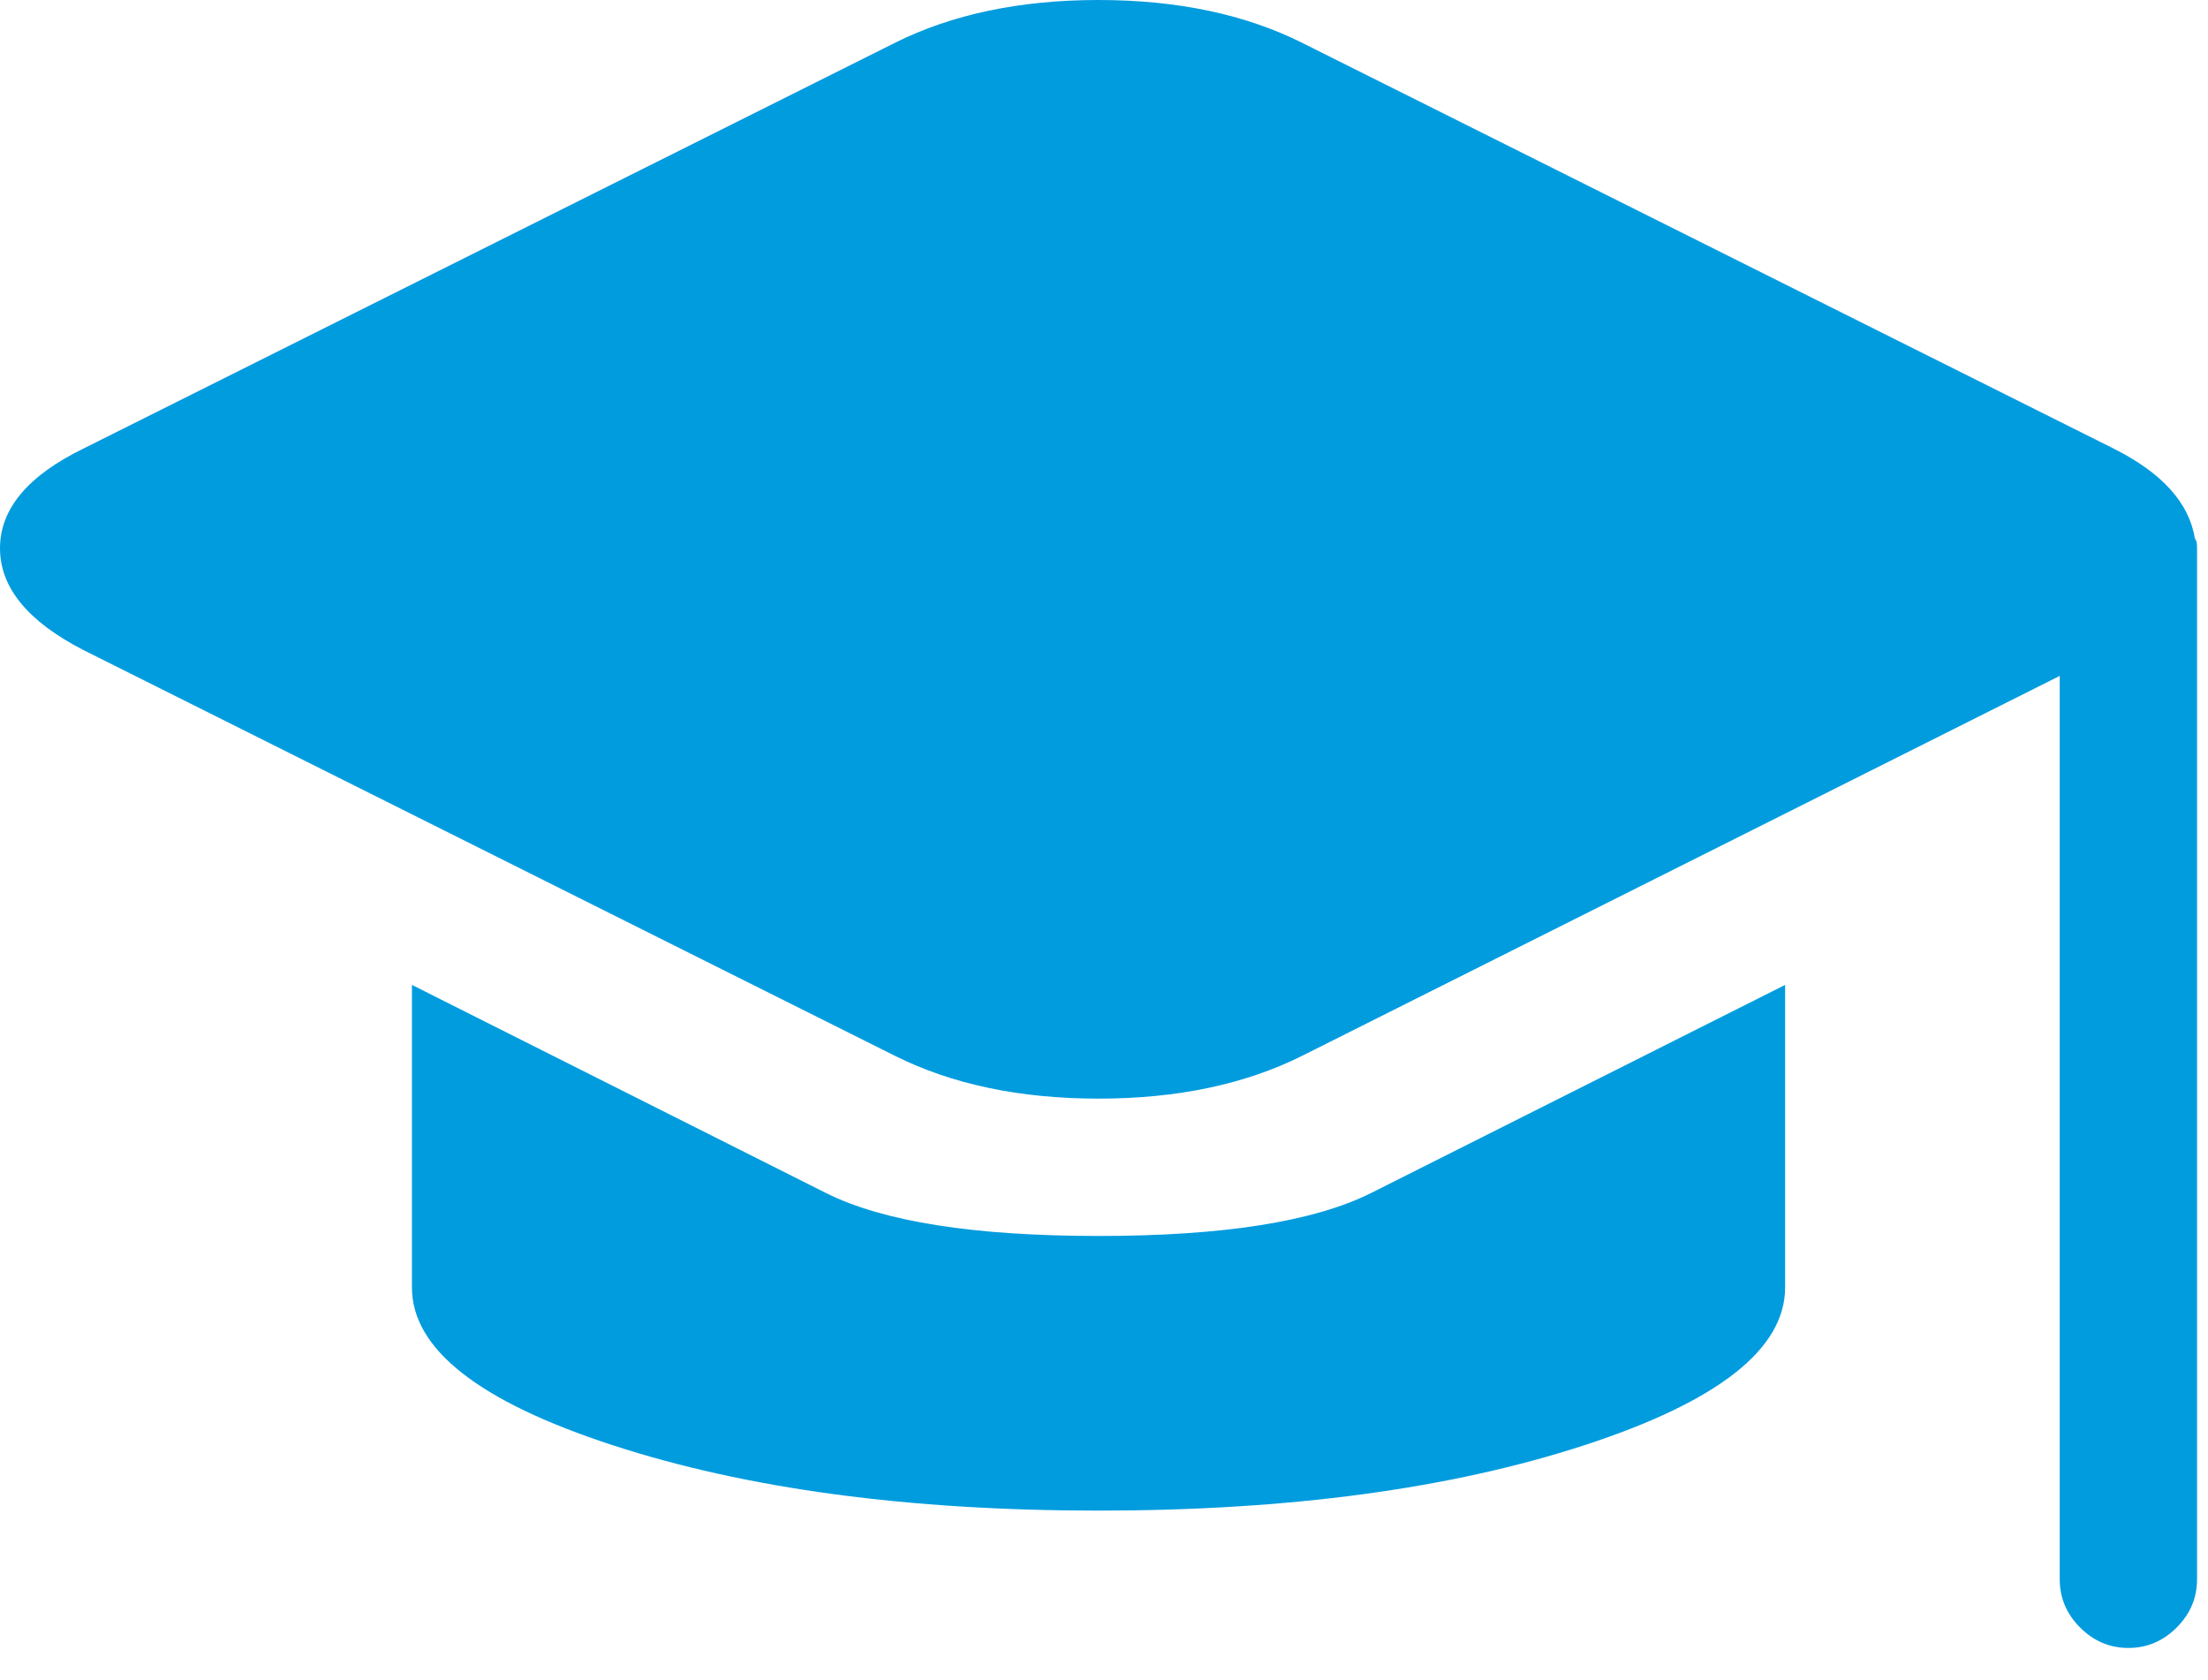 <svg width="46" height="35" viewBox="0 0 46 35" fill="none" xmlns="http://www.w3.org/2000/svg">
<path d="M45.772 32.898C45.772 33.286 45.63 33.621 45.347 33.904C45.064 34.187 44.729 34.329 44.341 34.329C43.954 34.329 43.619 34.187 43.336 33.904C43.053 33.621 42.911 33.286 42.911 32.898V14.08L27.132 21.992C25.94 22.588 24.525 22.886 22.886 22.886C21.247 22.886 19.831 22.588 18.64 21.992L1.743 13.544C0.581 12.948 0 12.24 0 11.421C0 10.601 0.581 9.908 1.743 9.342L18.64 0.894C19.831 0.298 21.247 0 22.886 0C24.525 0 25.94 0.298 27.132 0.894L44.029 9.342C45.042 9.849 45.608 10.475 45.727 11.22C45.757 11.249 45.772 11.309 45.772 11.398V32.898ZM28.563 24.853L37.19 20.517V26.819C37.19 28.101 35.797 29.196 33.01 30.105C30.224 31.014 26.849 31.468 22.886 31.468C18.923 31.468 15.548 31.014 12.762 30.105C9.975 29.196 8.582 28.101 8.582 26.819V20.517L17.209 24.853C18.401 25.449 20.293 25.747 22.886 25.747C25.478 25.747 27.371 25.449 28.563 24.853Z" fill="#019CDE"/>
</svg>
